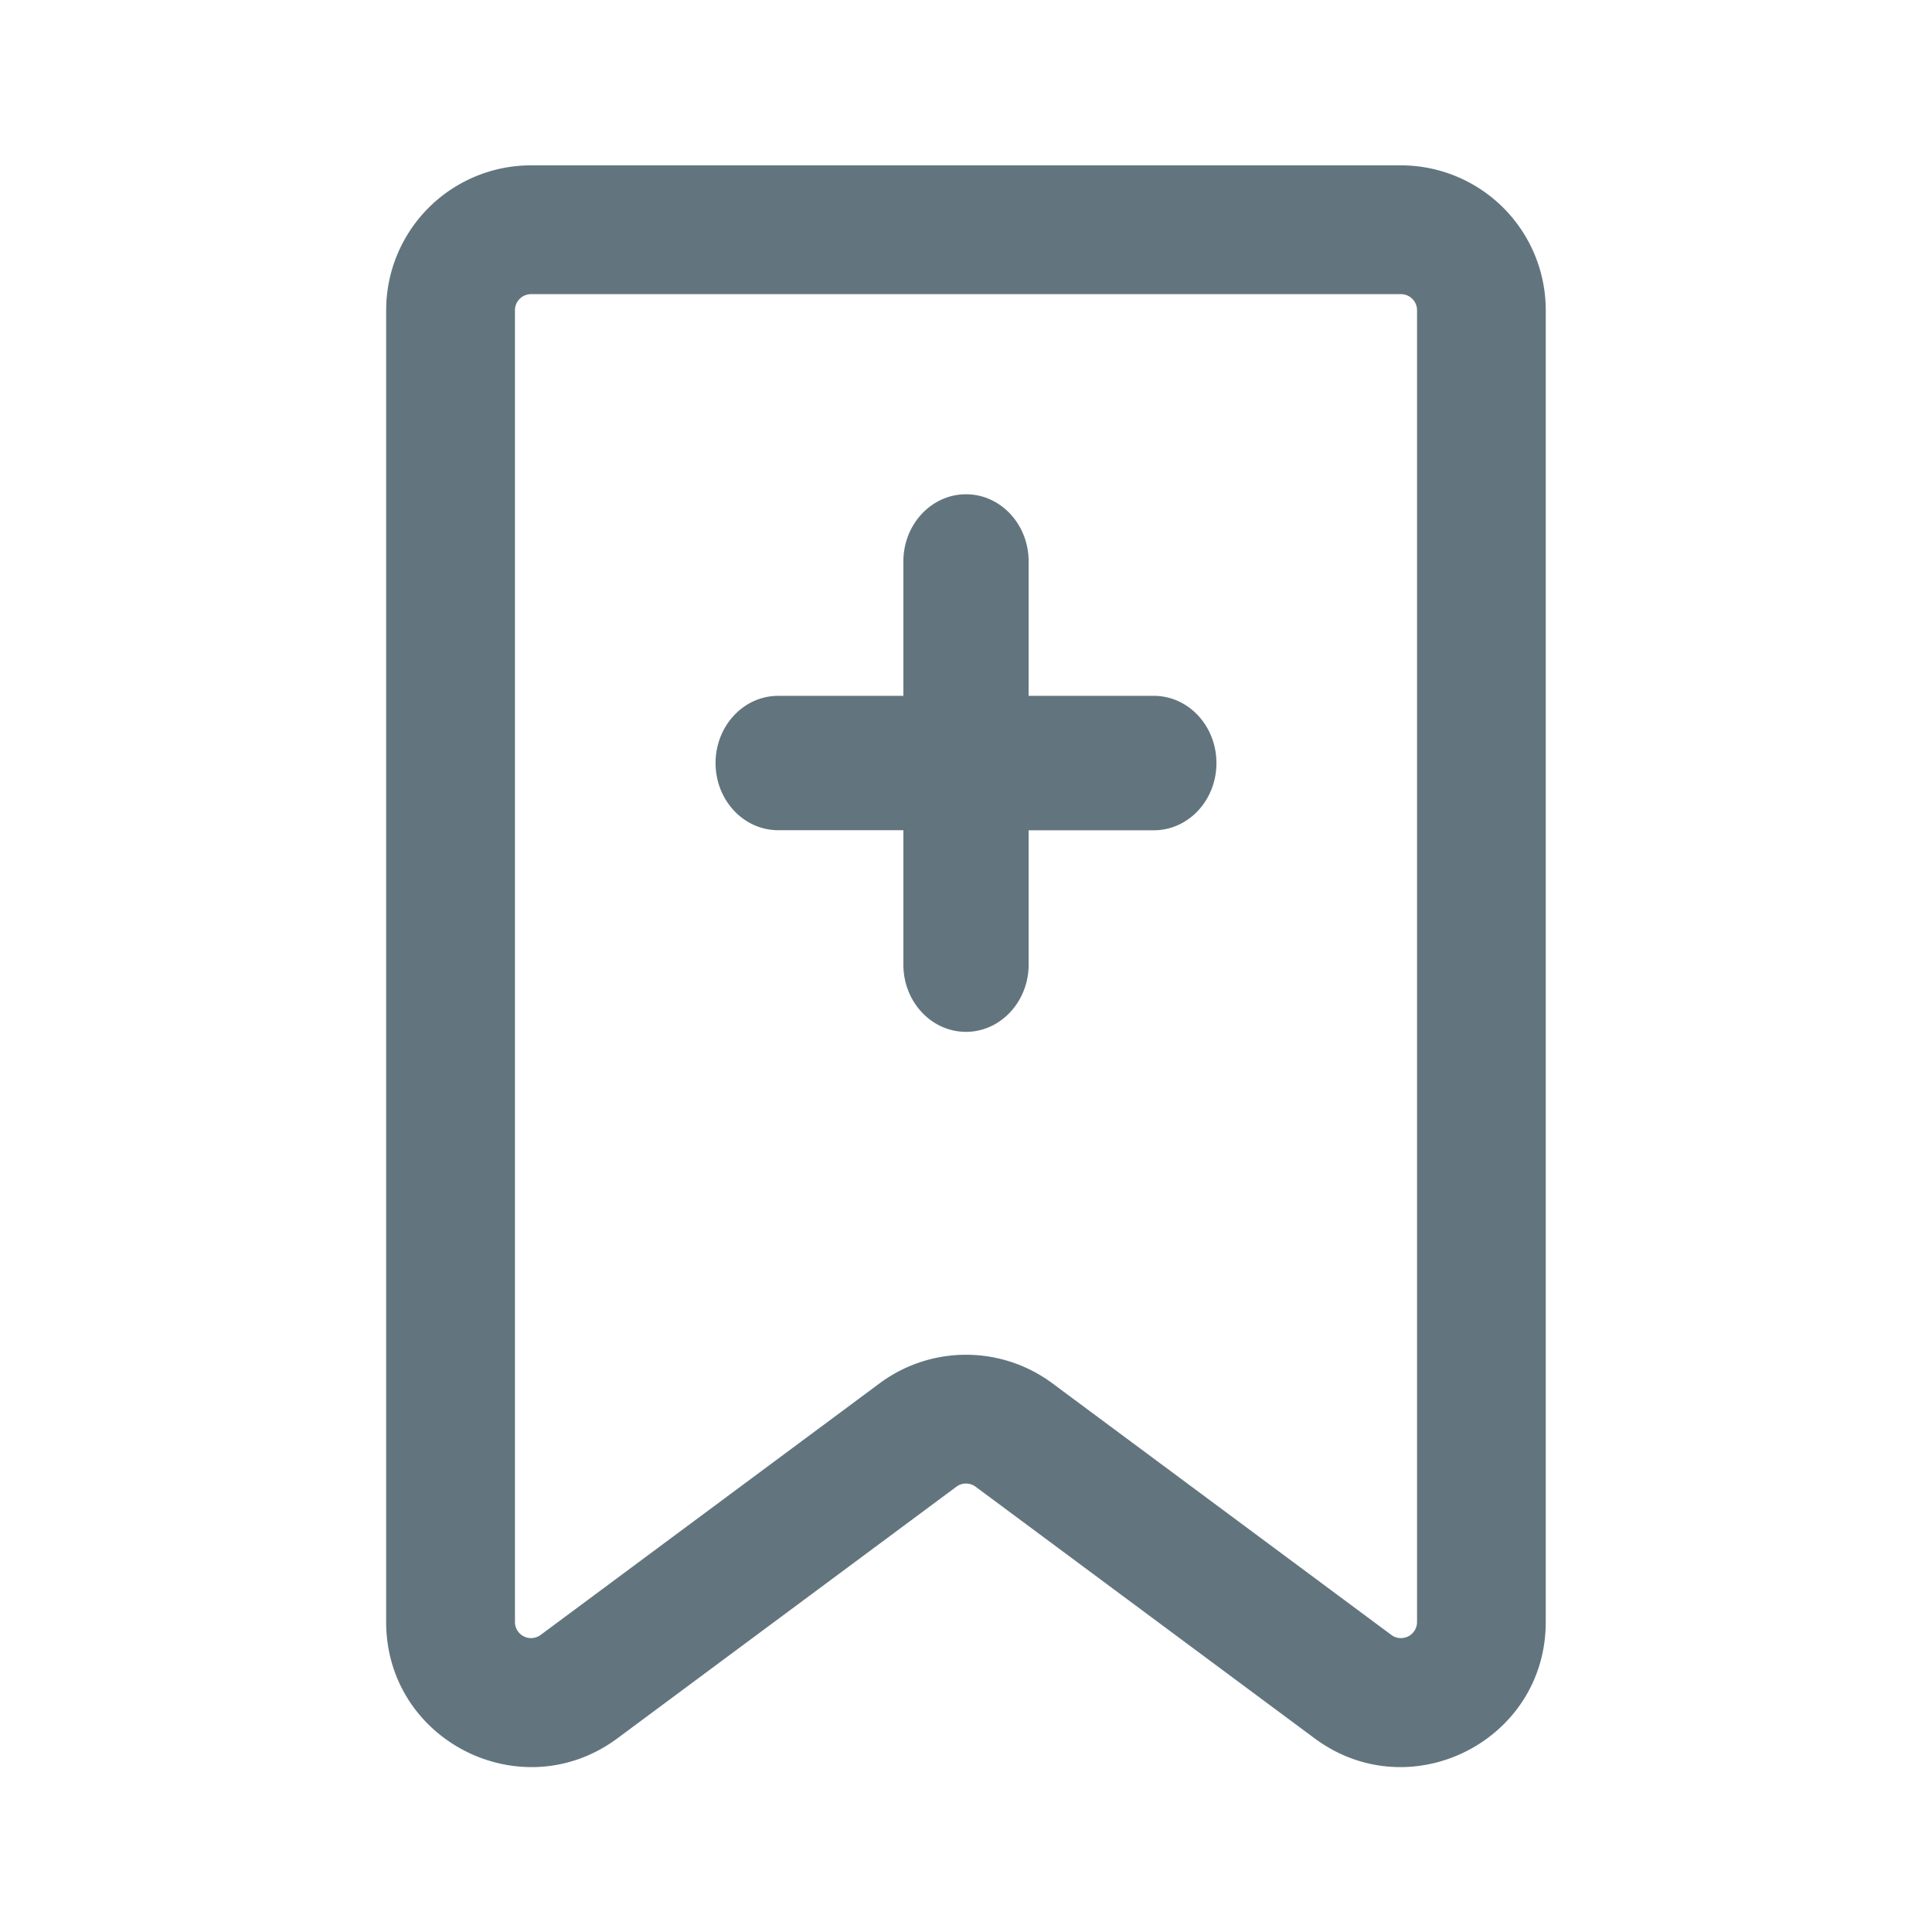 <svg xmlns="http://www.w3.org/2000/svg" fill="none" viewBox="0 0 24 24"><path fill="#62757E" fill-rule="evenodd" d="M4.797 3.854a1.8 1.8 0 0 1 1.8-1.8h10.805a1.8 1.8 0 0 1 1.8 1.8v16.295c0 1.479-1.685 2.326-2.872 1.445l-4.21-3.125a.2.2 0 0 0-.24 0l-4.21 3.125c-1.188.881-2.873.034-2.873-1.445V3.854Zm1.8-.2a.2.2 0 0 0-.2.2v16.295a.2.2 0 0 0 .32.16l4.21-3.125a1.8 1.8 0 0 1 2.146 0l4.21 3.125a.2.2 0 0 0 .32-.16V3.854a.2.2 0 0 0-.2-.2H6.596Zm4.625 8.329v-1.67H9.667c-.43 0-.778-.373-.778-.834 0-.461.348-.835.778-.835h1.555v-1.67c0-.46.349-.834.778-.834.43 0 .778.373.778.834v1.67h1.555c.43 0 .778.374.778.835 0 .462-.348.835-.778.835h-1.555v1.669c0 .46-.349.835-.778.835-.43 0-.778-.374-.778-.835Z" clip-rule="evenodd"/></svg>